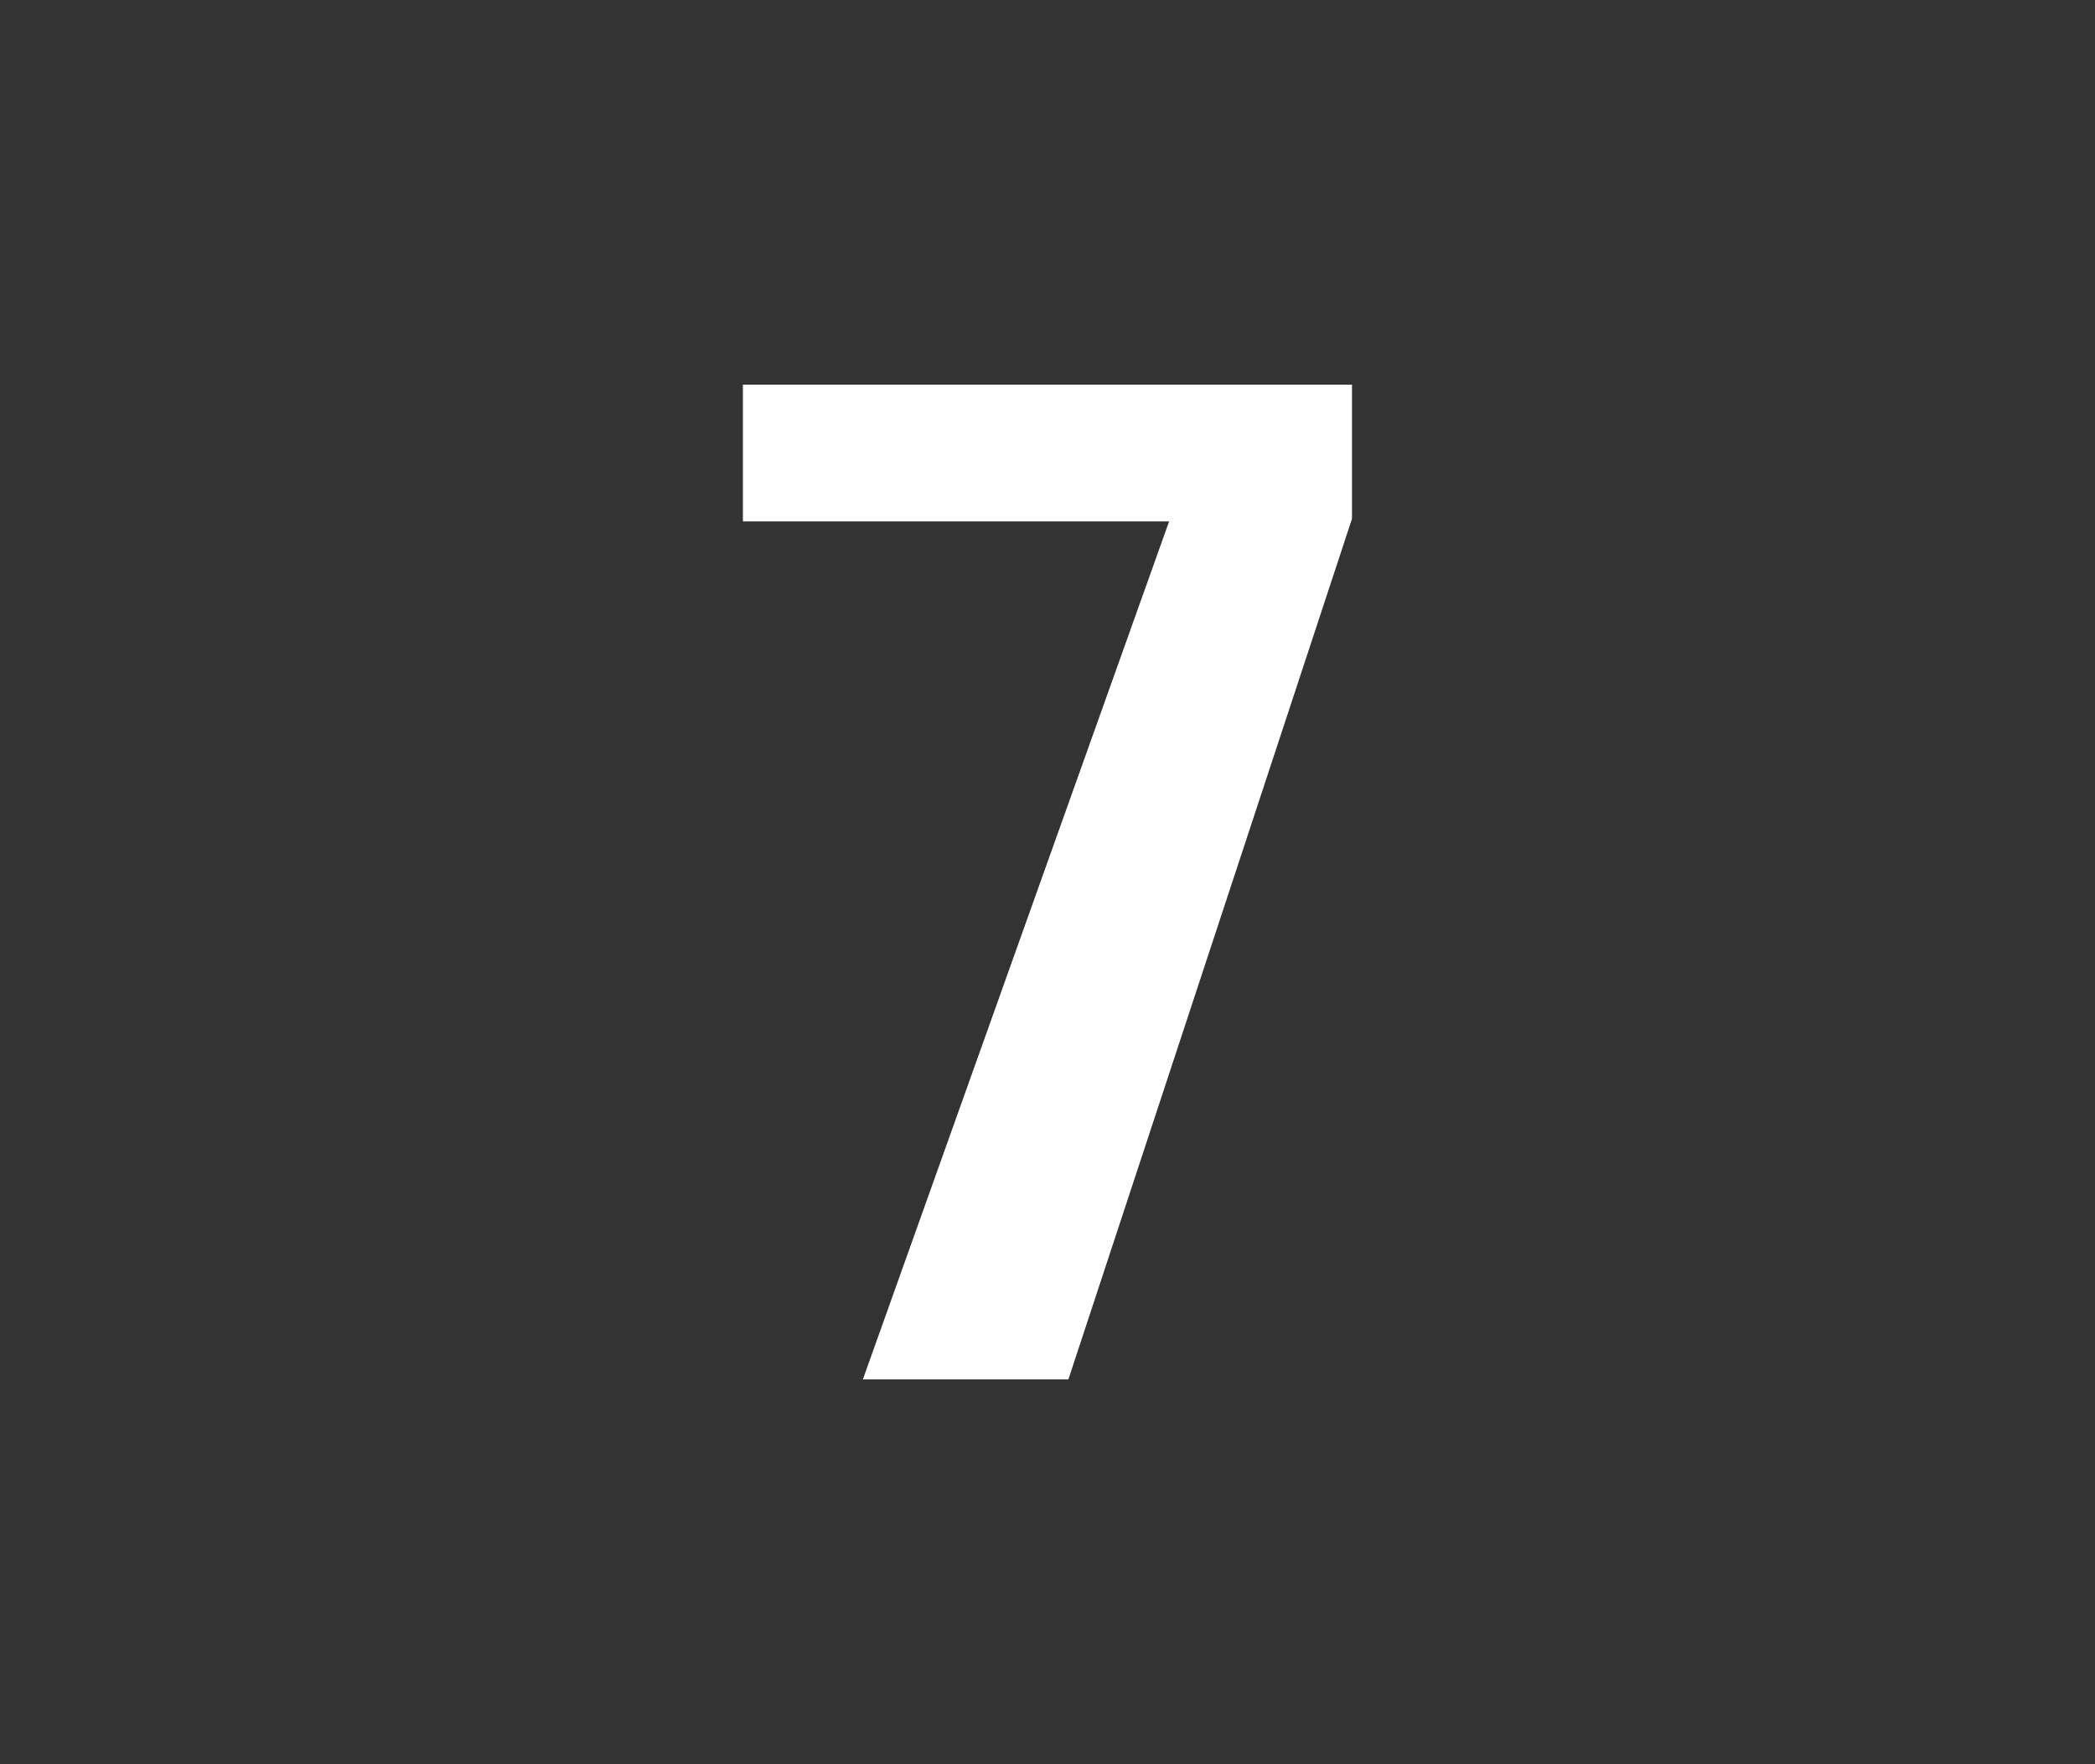 <?xml version="1.0" encoding="UTF-8"?>
<svg xmlns="http://www.w3.org/2000/svg" xmlns:xlink="http://www.w3.org/1999/xlink" contentScriptType="text/ecmascript" width="38" baseProfile="tiny" zoomAndPan="magnify" contentStyleType="text/css" viewBox="-1 -1 38 32" height="32" preserveAspectRatio="xMidYMid meet" version="1.1">
    <rect x="-1" y="-1" width="38" height="32" fill="#333333" stroke="none"/>
    <g>
        <path fill="#ffffff" d="M 23.523 8.41 L 18.379 24.02 L 14.651 24.02 L 20.206 8.457 L 12.475 8.457 L 12.475 5.977 L 23.523 5.977 L 23.523 8.41 z "/>
        <rect x="-1" width="38" fill="none" y="-1" height="32"/>
    </g>
</svg>
